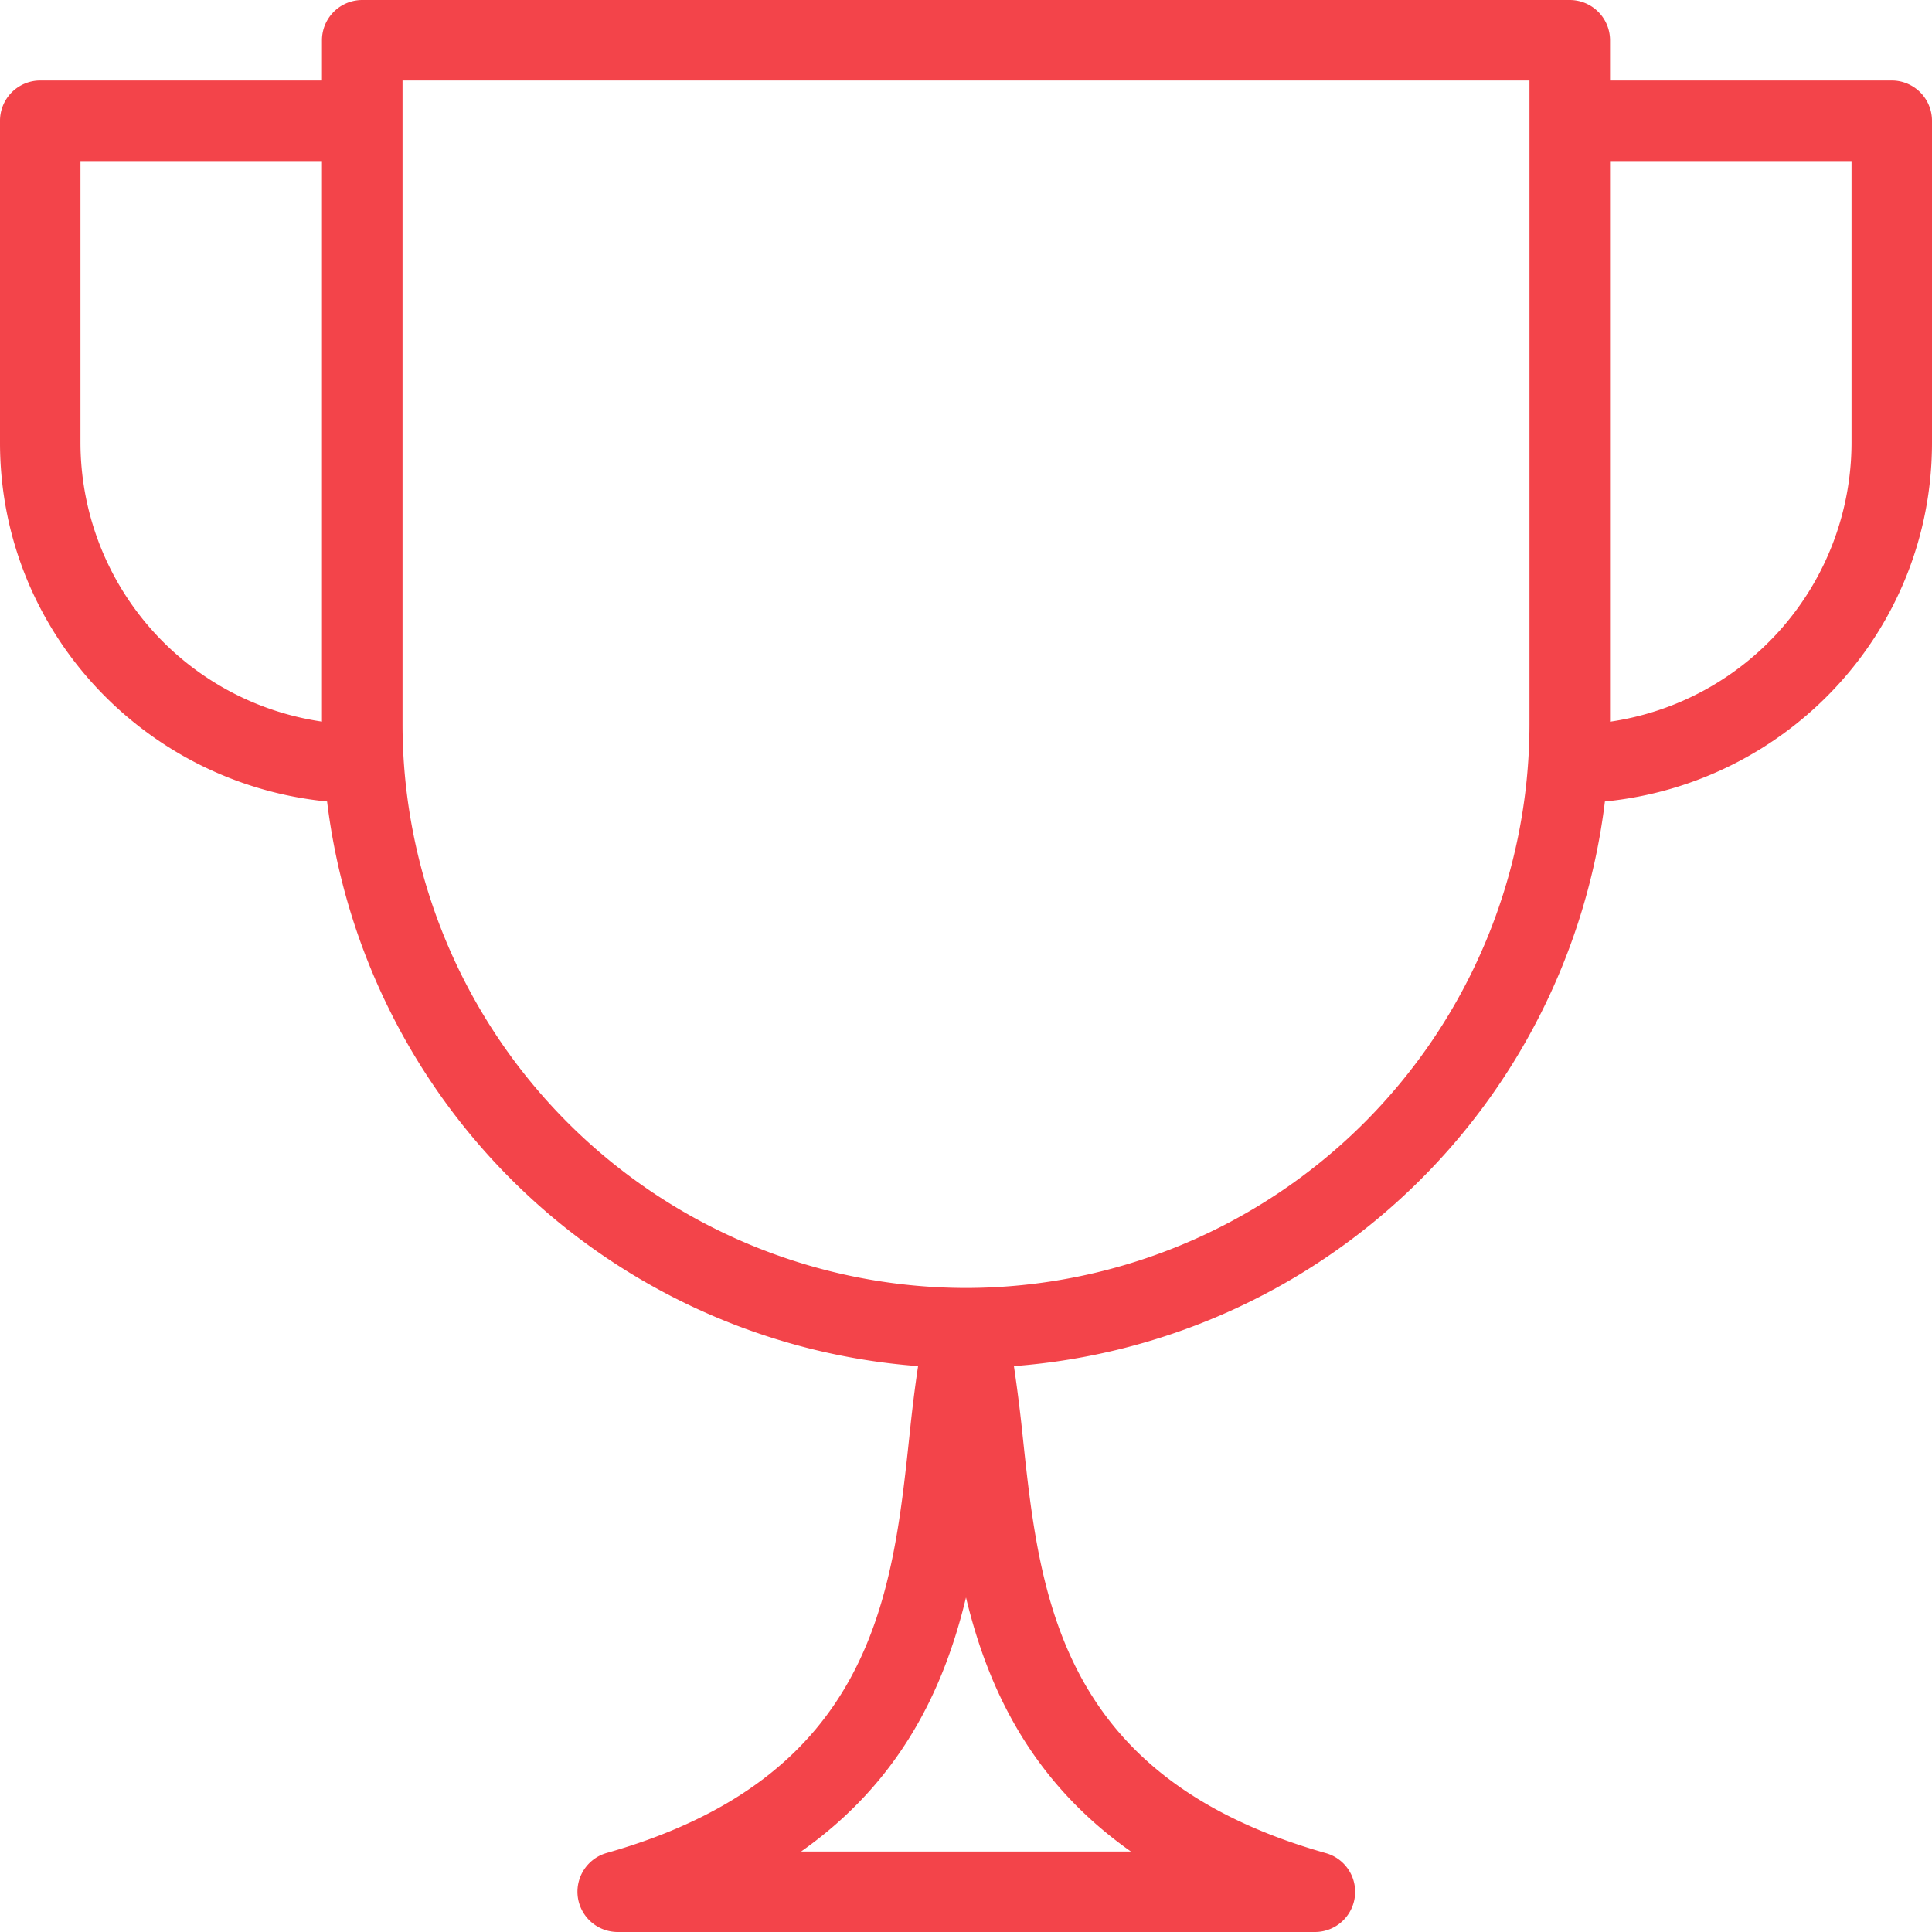 <svg xmlns="http://www.w3.org/2000/svg" width="20" height="20" viewBox="0 0 20 20">
    <path fill="#F3444A" fill-rule="evenodd" d="M19.167 4.583a2.922 2.922 0 0 1-2.5 2.888V1.667h2.5v2.916zM10 13.333A5.84 5.84 0 0 1 4.167 7.5V.833h11.666V7.5A5.84 5.84 0 0 1 10 13.333zm1.707 5.834H8.293c1.029-.725 1.48-1.684 1.707-2.63.227.946.678 1.905 1.707 2.63zM.833 4.583V1.667h2.5V7.47a2.922 2.922 0 0 1-2.5-2.888zm18.75-3.75h-2.916V.417A.417.417 0 0 0 16.25 0H3.75a.417.417 0 0 0-.417.417v.416H.417A.417.417 0 0 0 0 1.25v3.333C0 6.527 1.49 8.11 3.386 8.297a6.67 6.67 0 0 0 6.118 5.845c-.035.231-.064.473-.09.726-.177 1.656-.377 3.533-3.137 4.315a.417.417 0 0 0 .115.817h7.216a.416.416 0 0 0 .115-.817c-2.76-.782-2.96-2.659-3.136-4.315a16.316 16.316 0 0 0-.091-.726 6.67 6.67 0 0 0 6.118-5.845C18.51 8.11 20 6.527 20 4.583V1.25a.417.417 0 0 0-.417-.417z"/>
</svg>
